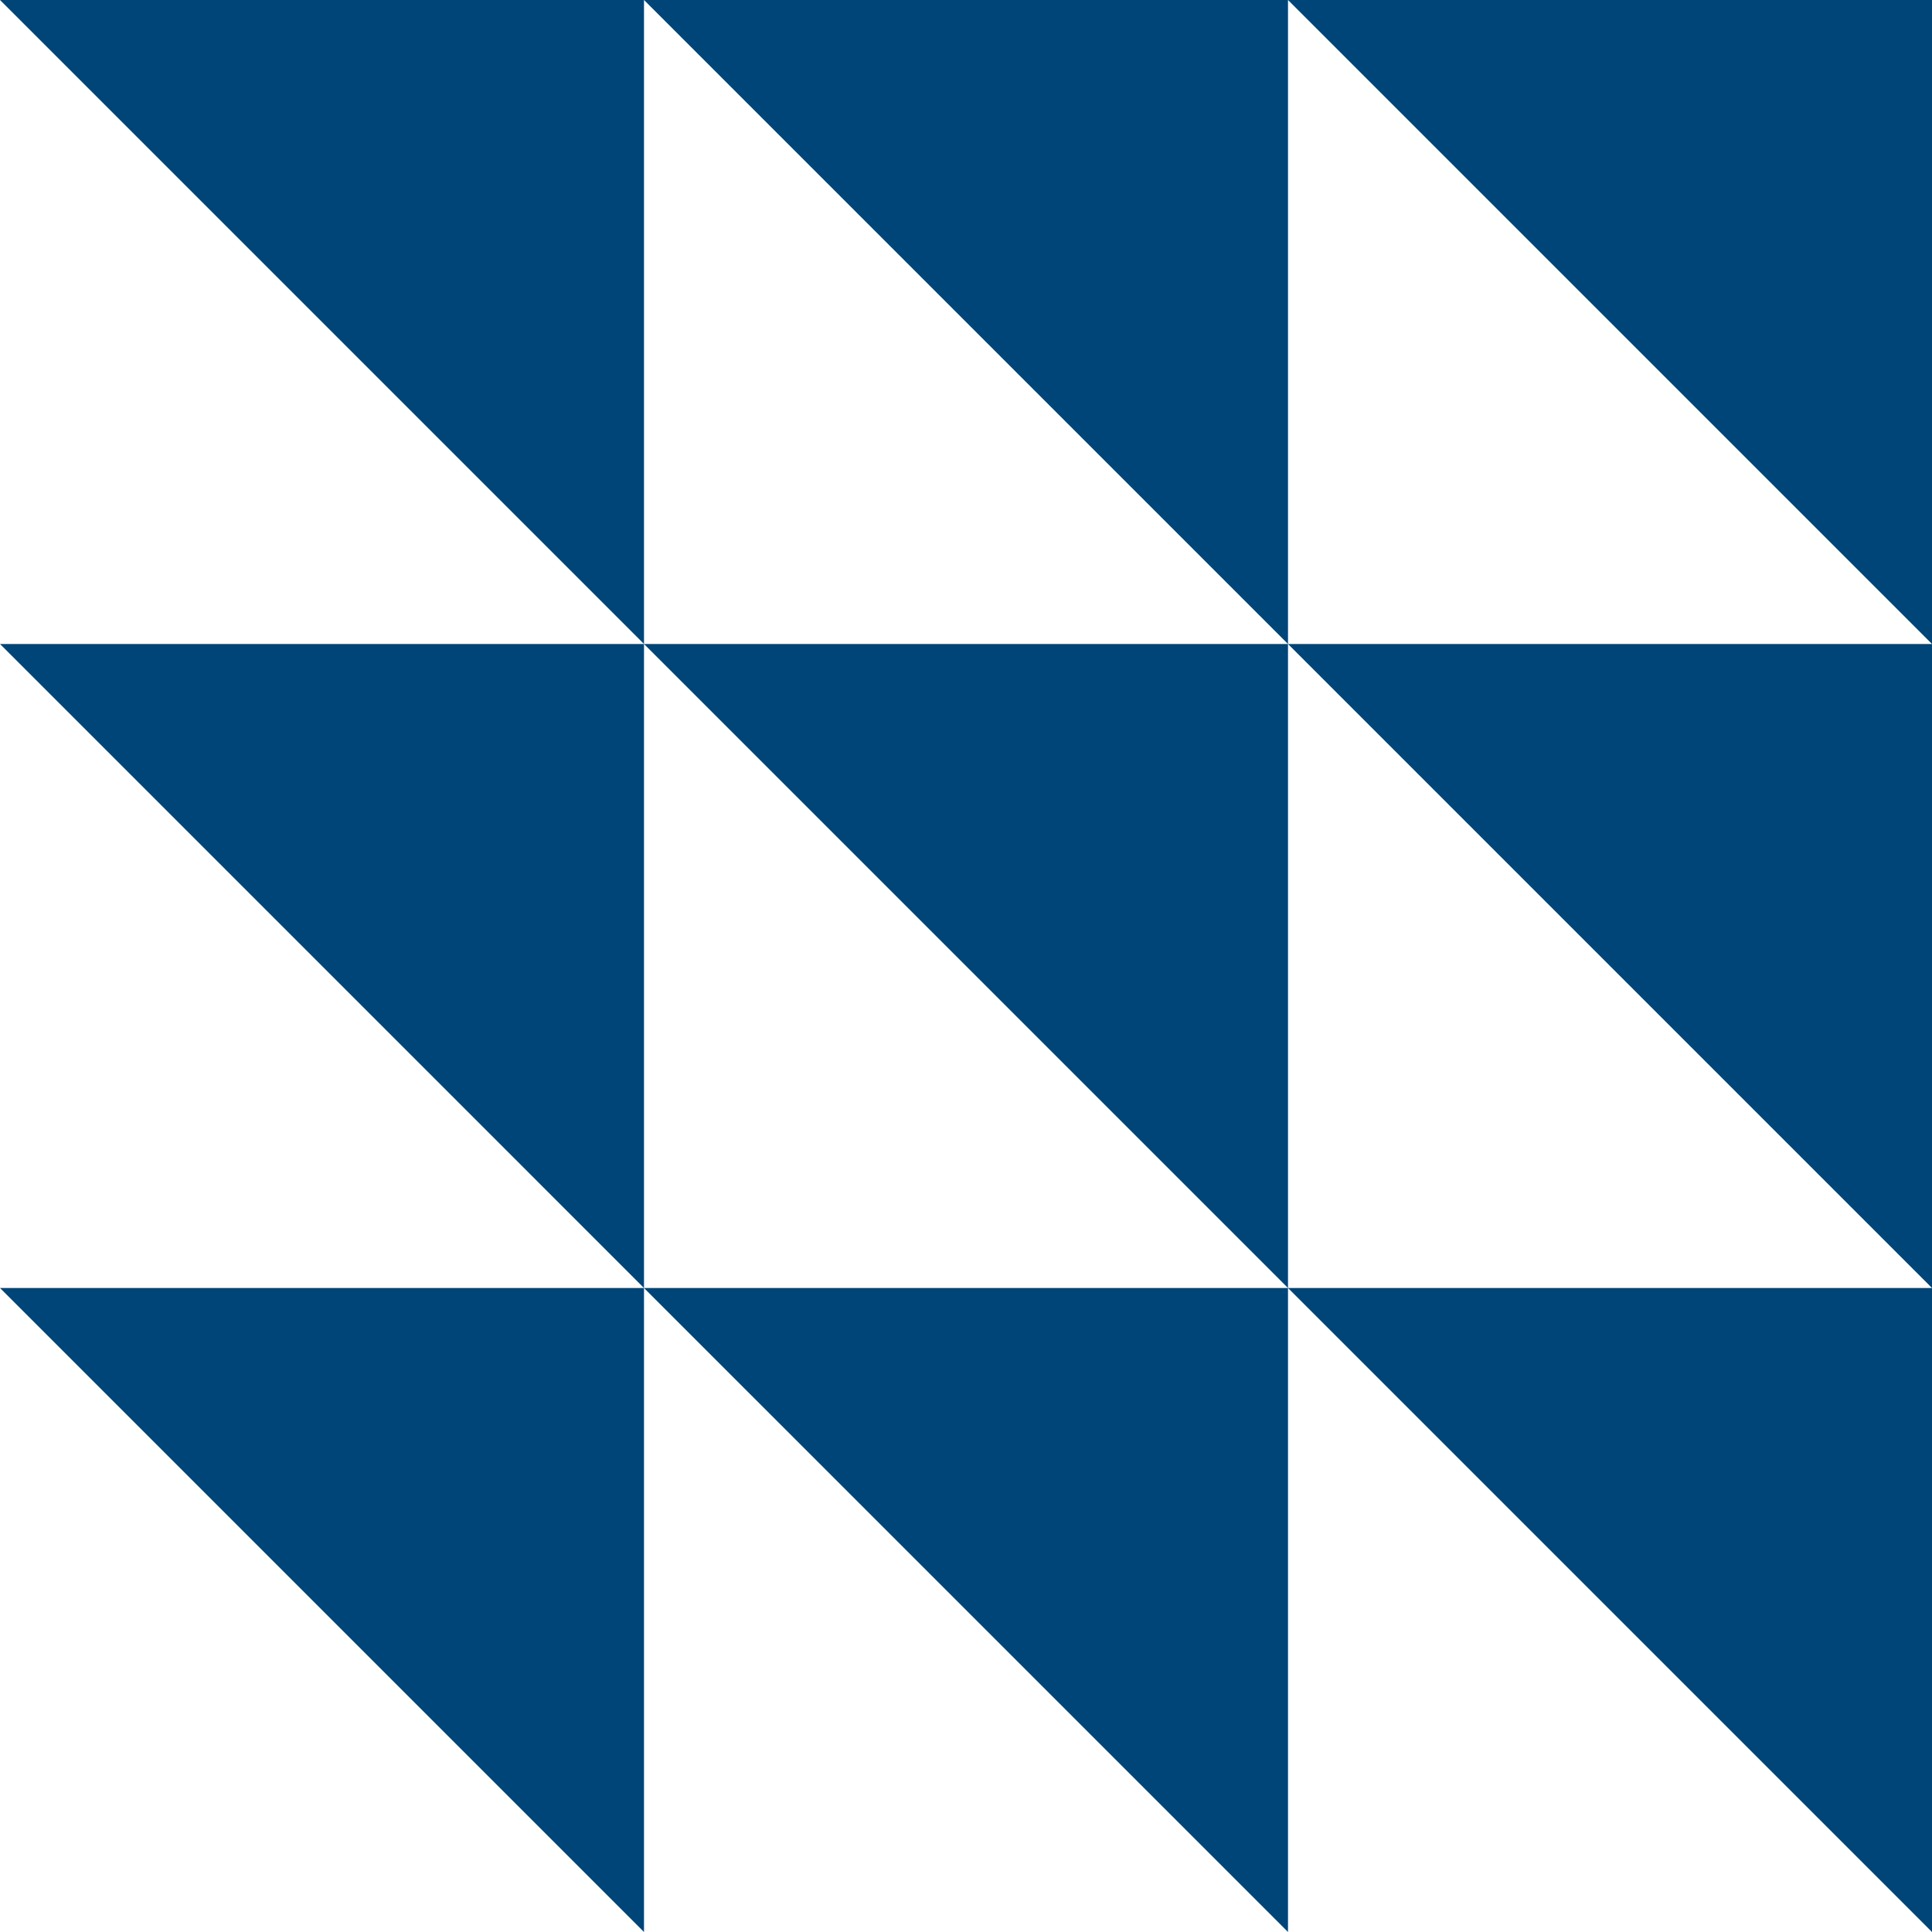 <svg xmlns="http://www.w3.org/2000/svg" xmlns:xlink="http://www.w3.org/1999/xlink" width="48" height="48" viewBox="0 0 48 48"><rect x="0" y="0" width="48" height="48" fill="#808080" stroke="none"/><defs><clipPath id="a"><rect width="48" height="48" fill="none"/></clipPath><clipPath id="c"><rect width="48" height="48"/></clipPath></defs><g id="b" clip-path="url(#c)"><rect width="48" height="48" fill="#fff"/><g clip-path="url(#a)"><g transform="translate(-32)"><path d="M0,0H16V16Z" transform="translate(32)" fill="#004578"/></g><g transform="translate(-16)"><path d="M0,0H16V16Z" transform="translate(32)" fill="#004578"/></g><path d="M0,0H16V16Z" transform="translate(32)" fill="#004578"/><g transform="translate(-32 16)"><path d="M0,0H16V16Z" transform="translate(32)" fill="#004578"/></g><g transform="translate(-16 16)"><path d="M0,0H16V16Z" transform="translate(32)" fill="#004578"/></g><g transform="translate(0 16)"><path d="M0,0H16V16Z" transform="translate(32)" fill="#004578"/></g><g transform="translate(-32 32)"><path d="M0,0H16V16Z" transform="translate(32)" fill="#004578"/></g><g transform="translate(-16 32)"><path d="M0,0H16V16Z" transform="translate(32)" fill="#004578"/></g><g transform="translate(0 32)"><path d="M0,0H16V16Z" transform="translate(32)" fill="#004578"/></g></g></g></svg>